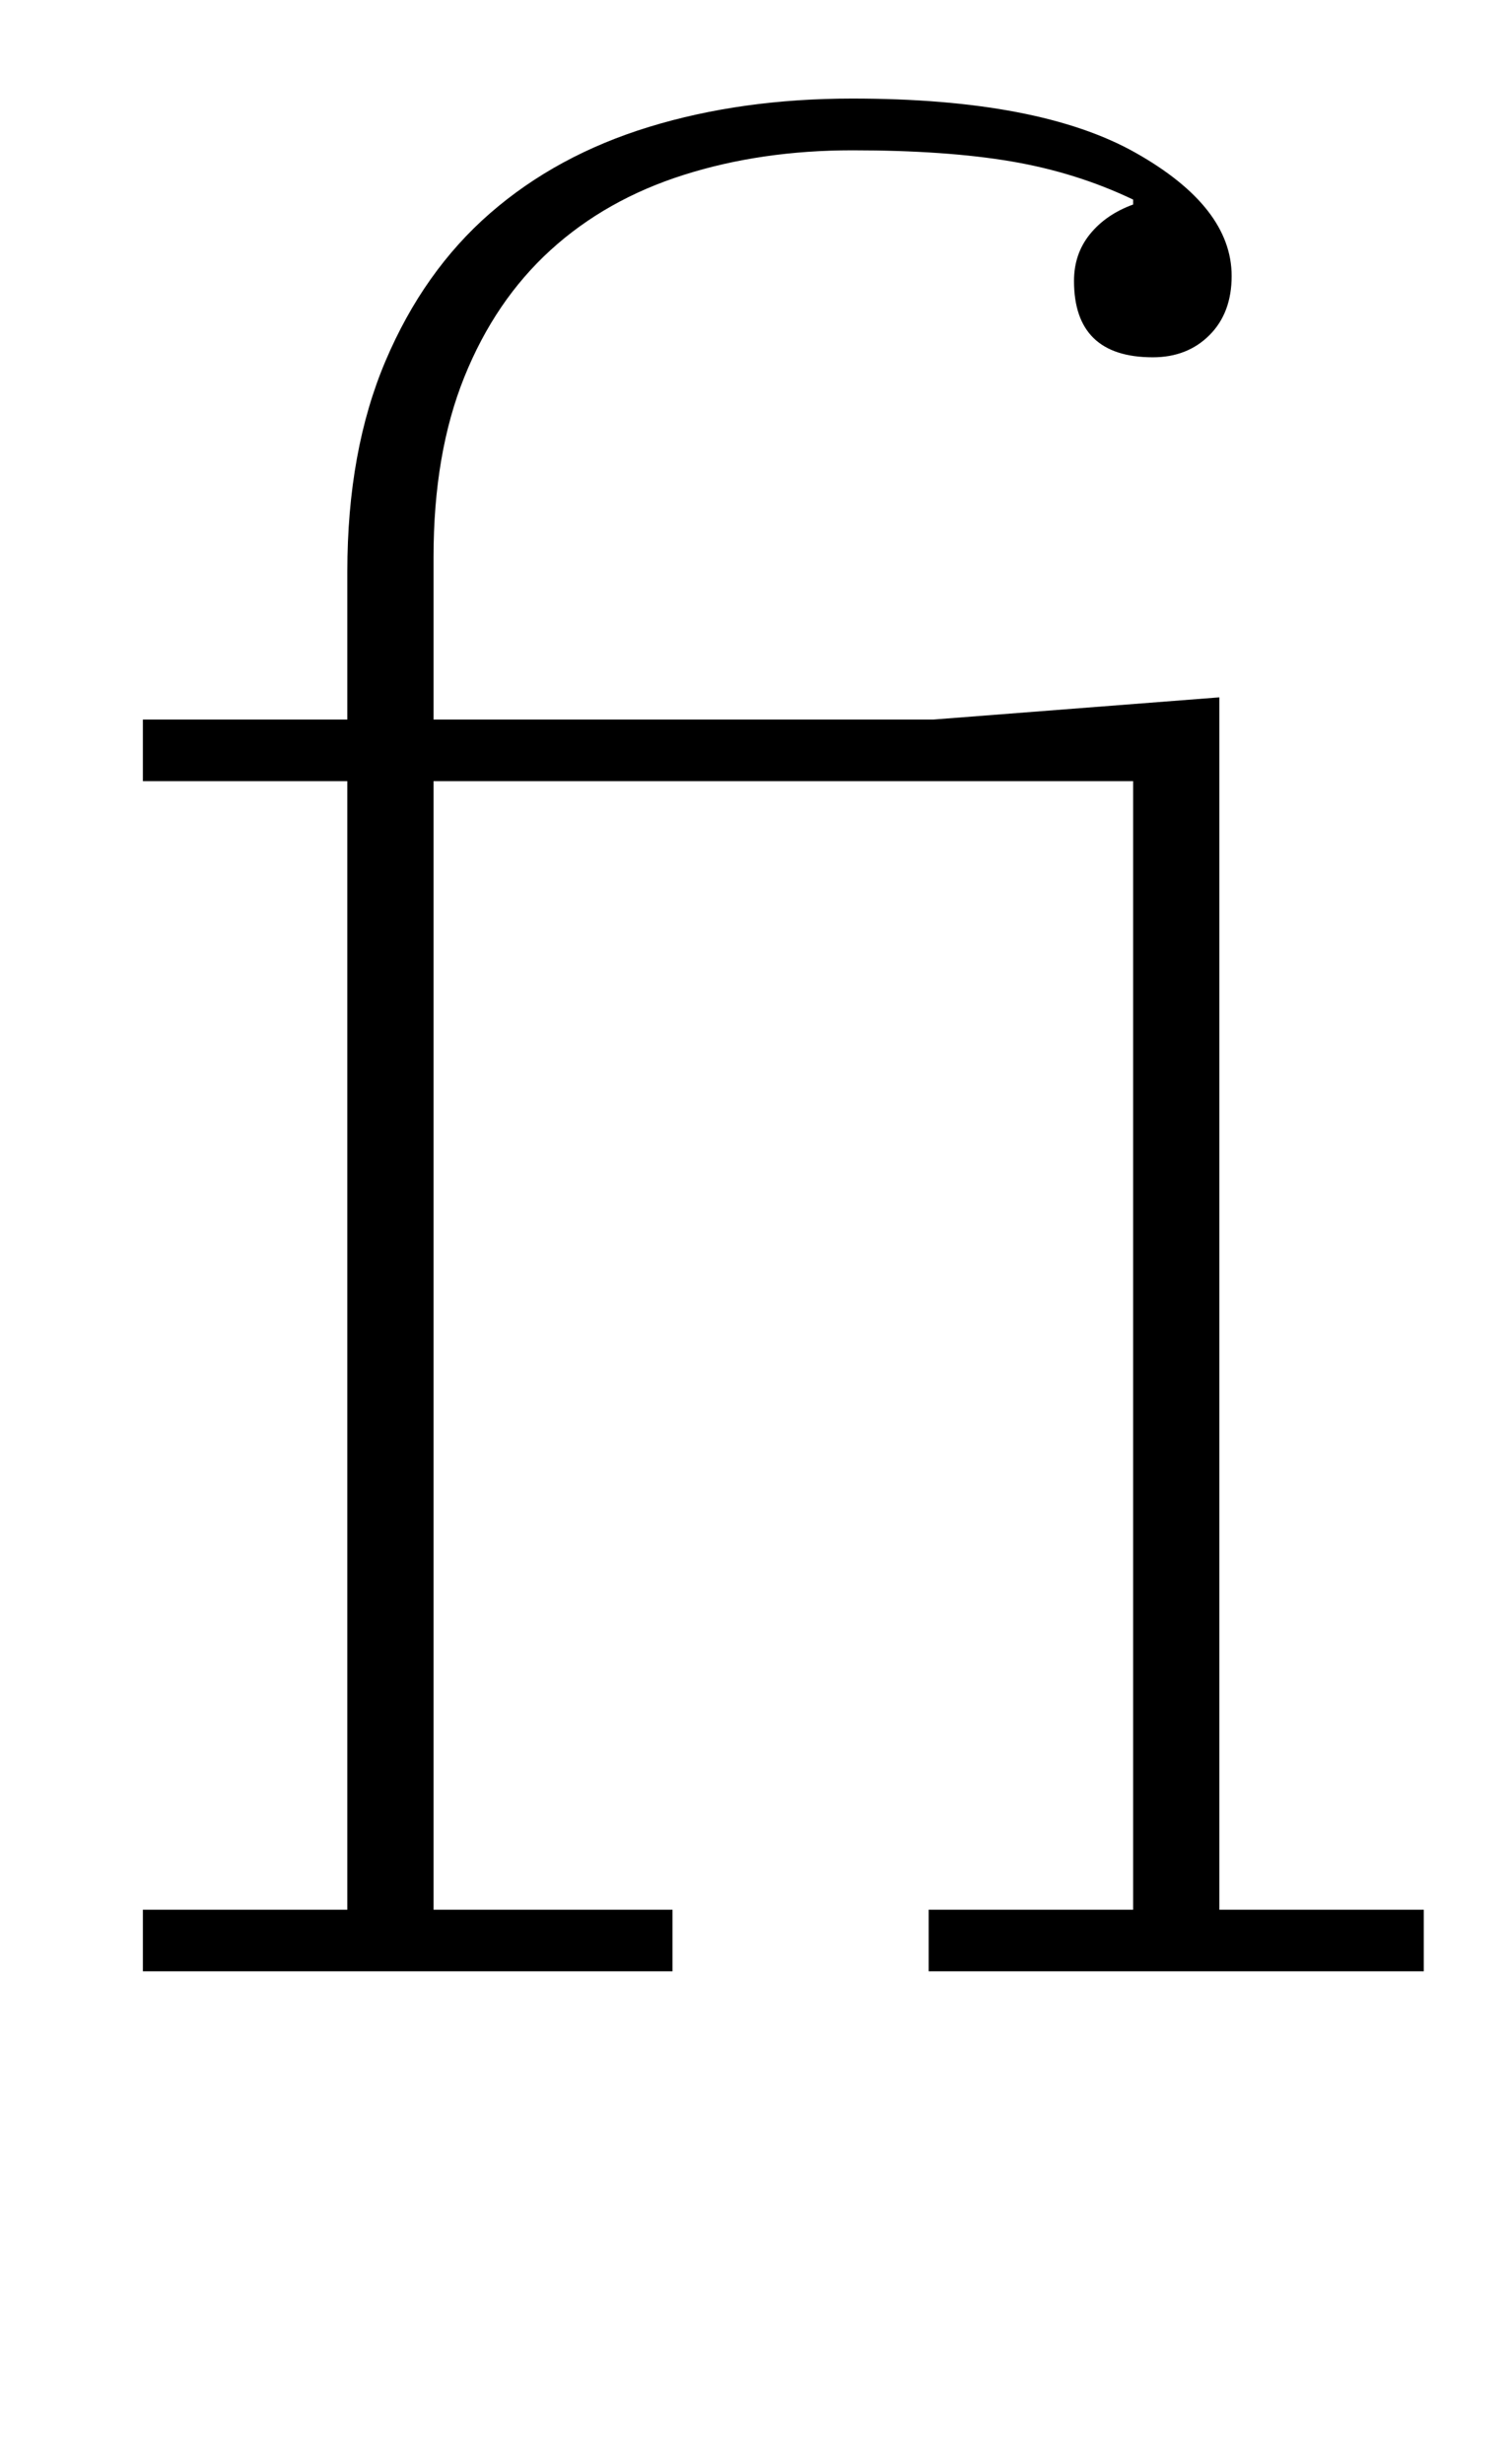 <?xml version="1.0" standalone="no"?>
<!DOCTYPE svg PUBLIC "-//W3C//DTD SVG 1.1//EN" "http://www.w3.org/Graphics/SVG/1.1/DTD/svg11.dtd" >
<svg xmlns="http://www.w3.org/2000/svg" xmlns:xlink="http://www.w3.org/1999/xlink" version="1.1" viewBox="-10 0 613 1000">
  <g transform="matrix(1 0 0 -1 0 800)">
   <path fill="currentColor"
d="M48 25h83v458h-83v25h83v60q0 49 15.5 85.5t42.5 60t64.5 35t82.5 11.5q76 0 115 -22t39 -50q0 -15 -9 -24t-23 -9q-32 0 -32 31q0 11 6.5 19t17.5 12v2q-23 11 -49.5 15.5t-64.5 4.5q-37 0 -68.5 -10t-54 -30.5t-35 -51.5t-12.5 -73v-66h203l116 9v-492h83v-25h-201v25
h83v458h-284v-458h97v-25h-215v25z" />
  </g>

</svg>
